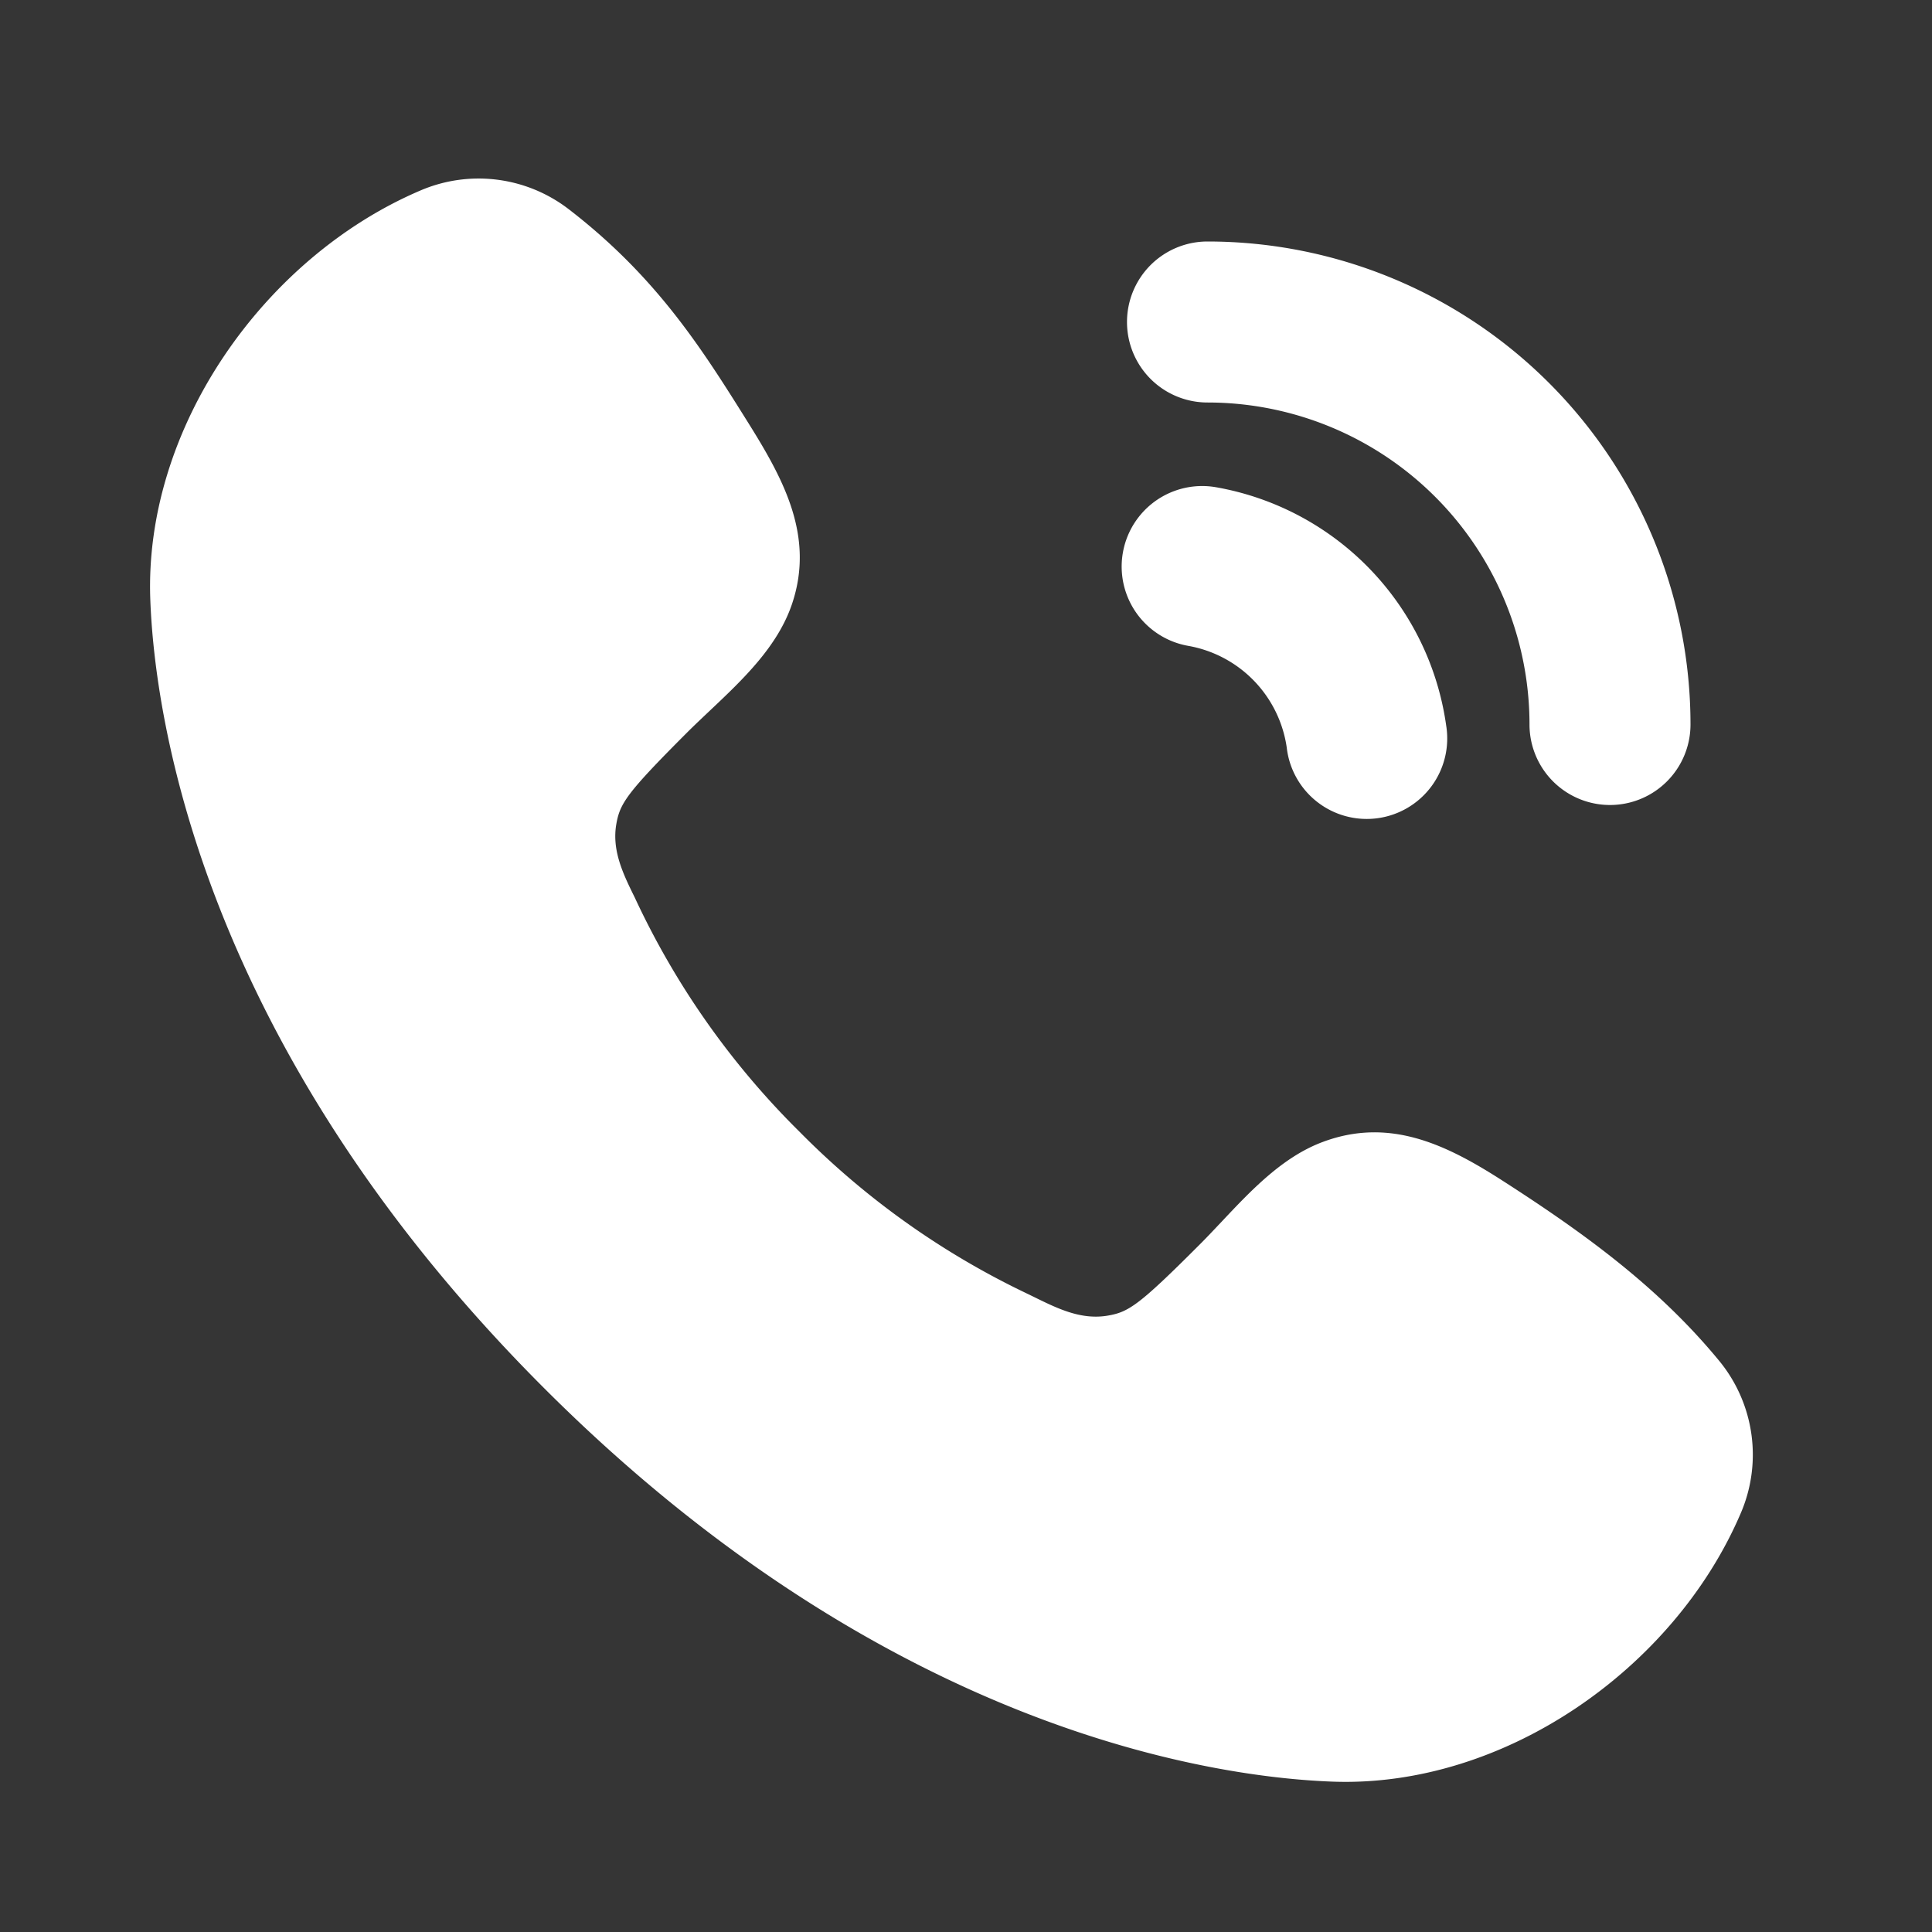 <svg xmlns="http://www.w3.org/2000/svg" width="24" height="24" fill="none"><rect width="100%" height="100%" fill="#333333" stroke="none"/><path fill="#fff" fill-opacity=".01" d="M24 0v24H0V0z"/><path fill="#FFFFFF" fill-rule="evenodd" d="M6.757 17.242c4.273 4.274 8.354 4.837 9.795 4.89 2.136.079 4.245-1.407 5.069-3.327a1.836 1.836 0 0 0-.253-1.886c-.76-.93-1.702-1.609-2.704-2.253-.7-.45-1.407-.792-2.238-.478-.496.187-.884.599-1.251.989-.095.1-.188.2-.282.293-.748.749-.875.829-1.131.873-.331.057-.623-.087-.914-.23l-.132-.064a10.03 10.03 0 0 1-2.78-1.986 10.03 10.03 0 0 1-2.05-2.912c-.143-.29-.287-.583-.23-.913.045-.257.125-.383.873-1.132.092-.092.19-.184.288-.277.41-.387.843-.796 1.022-1.327.282-.838-.103-1.544-.543-2.248-.57-.911-1.134-1.814-2.244-2.665a1.834 1.834 0 0 0-1.84-.218c-1.924.825-3.424 2.935-3.345 5.076.053 1.441.617 5.522 4.89 9.795m9.228-7.95a1 1 0 1 0 1.98-.279 3.5 3.5 0 0 0-2.857-2.96 1 1 0 0 0-.348 1.97 1.5 1.5 0 0 1 1.225 1.268M19 9a1 1 0 0 0 2 0 6 6 0 0 0-6-6 1 1 0 0 0 0 2 4 4 0 0 1 4 4" clip-rule="evenodd"/></svg>